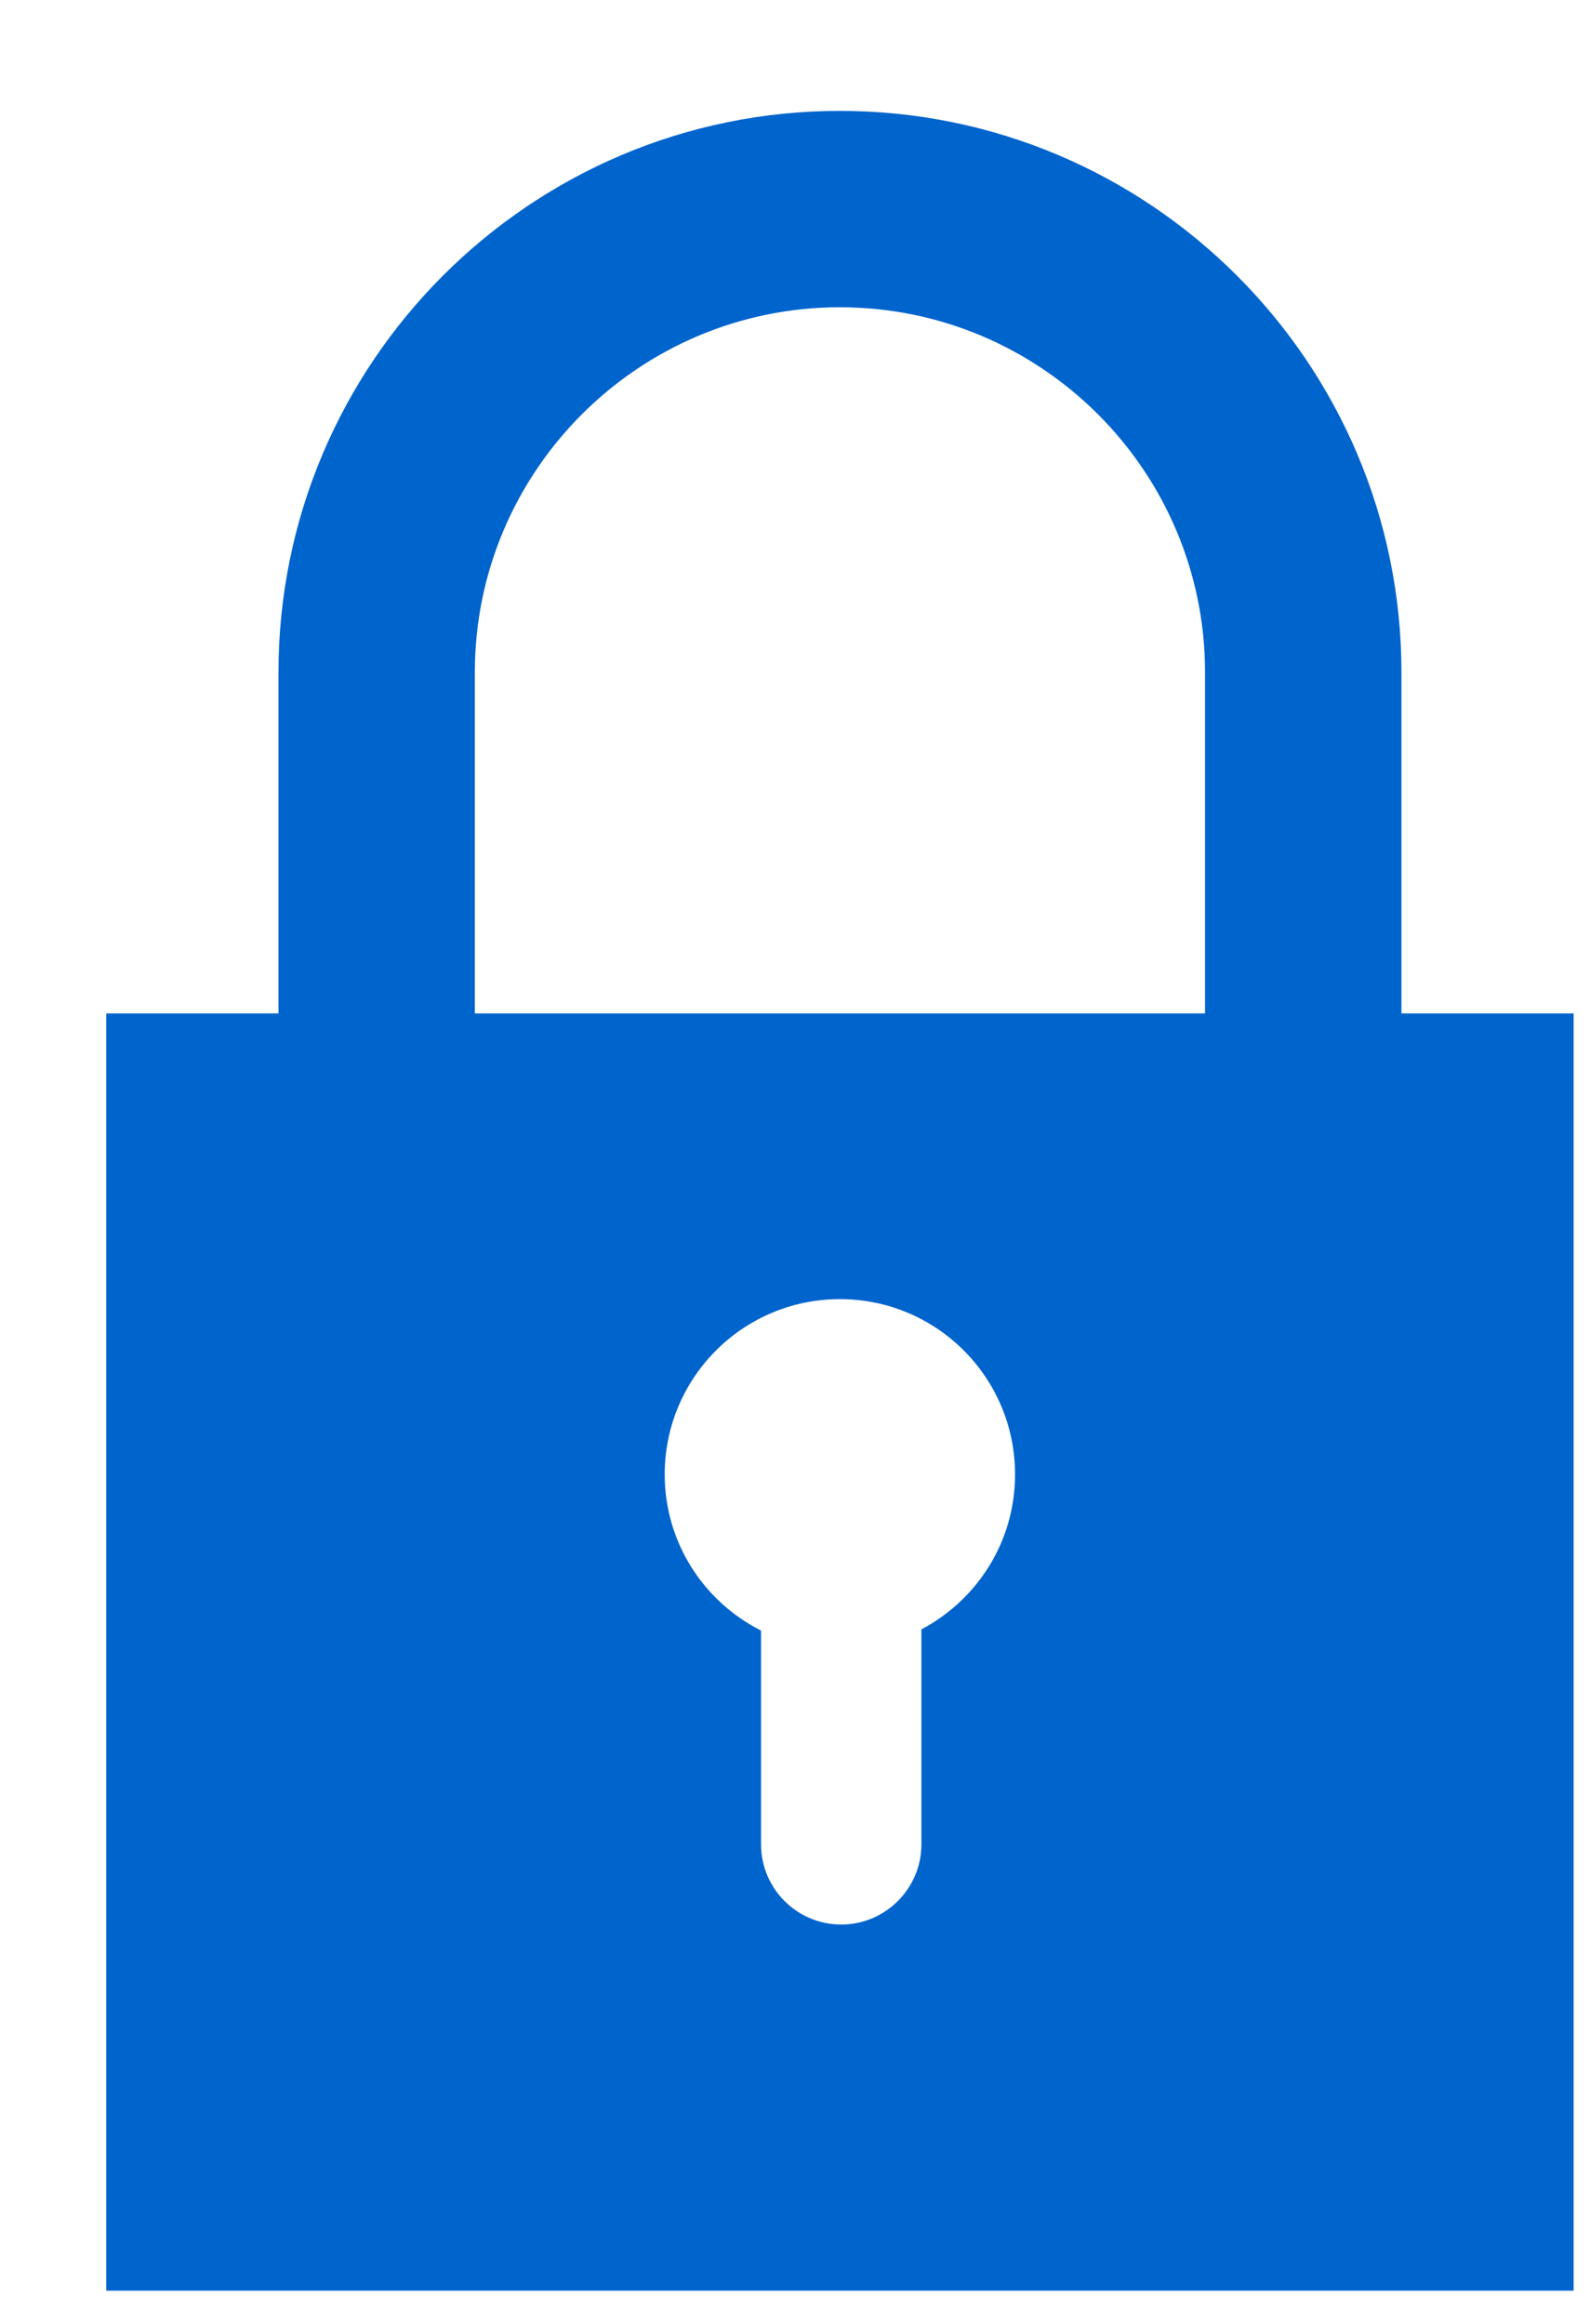 <?xml version="1.0" encoding="UTF-8" standalone="no"?>
<svg
   xmlns:dc="http://purl.org/dc/elements/1.1/"
   xmlns:cc="http://creativecommons.org/ns#"
   xmlns:rdf="http://www.w3.org/1999/02/22-rdf-syntax-ns#"
   xmlns:svg="http://www.w3.org/2000/svg"
   xmlns="http://www.w3.org/2000/svg"
   viewBox="0 0 17.333 25.333"
   height="25.333"
   width="17.333"
   xml:space="preserve"
   id="svg2"
   version="1.1"><defs
     id="defs6"><clipPath
       id="clipPath20"
       clipPathUnits="userSpaceOnUse"><path
         style="clip-rule:evenodd"
         id="path18"
         d="M 98.547,107.168 H 38.832 v 27.898 c 0,16.457 13.391,29.852 29.852,29.852 16.473,0 29.863,-13.395 29.863,-29.852 z M 75.352,56.797 V 39.215 c 0,-3.609 -2.945,-6.555 -6.555,-6.555 -3.625,0 -6.559,2.945 -6.559,6.555 v 17.449 l -0.024,0.047 c -4.668,2.367 -7.855,7.199 -7.855,12.758 0,7.926 6.422,14.336 14.324,14.336 7.914,0 14.328,-6.41 14.328,-14.336 0,-5.512 -3.102,-10.258 -7.66,-12.672 z m 39.257,50.371 v 27.898 c 0,25.317 -20.593,45.911 -45.925,45.911 -25.316,0 -45.91,-20.594 -45.91,-45.911 V 107.168 H 8.691 V 2.719 H 128.691 V 107.168 h -14.082 z" /></clipPath><clipPath
       id="clipPath26"
       clipPathUnits="userSpaceOnUse"><path
         id="path24"
         d="M 0,0 H 130 V 190 H 0 Z" /></clipPath></defs><g
     transform="matrix(1.333,0,0,-1.333,0,25.333)"
     id="g10"><g
       transform="scale(0.1)"
       id="g12"><g
         id="g14"><g
           clip-path="url(#clipPath20)"
           id="g16"><g
             clip-path="url(#clipPath26)"
             id="g22"><path
               id="path28"
               style="fill:#0064cd;fill-opacity:1;fill-rule:nonzero;stroke:none"
               d="M 0,0 H 178.691 V 230.977 H 0 Z" /></g></g></g></g></g></svg>
